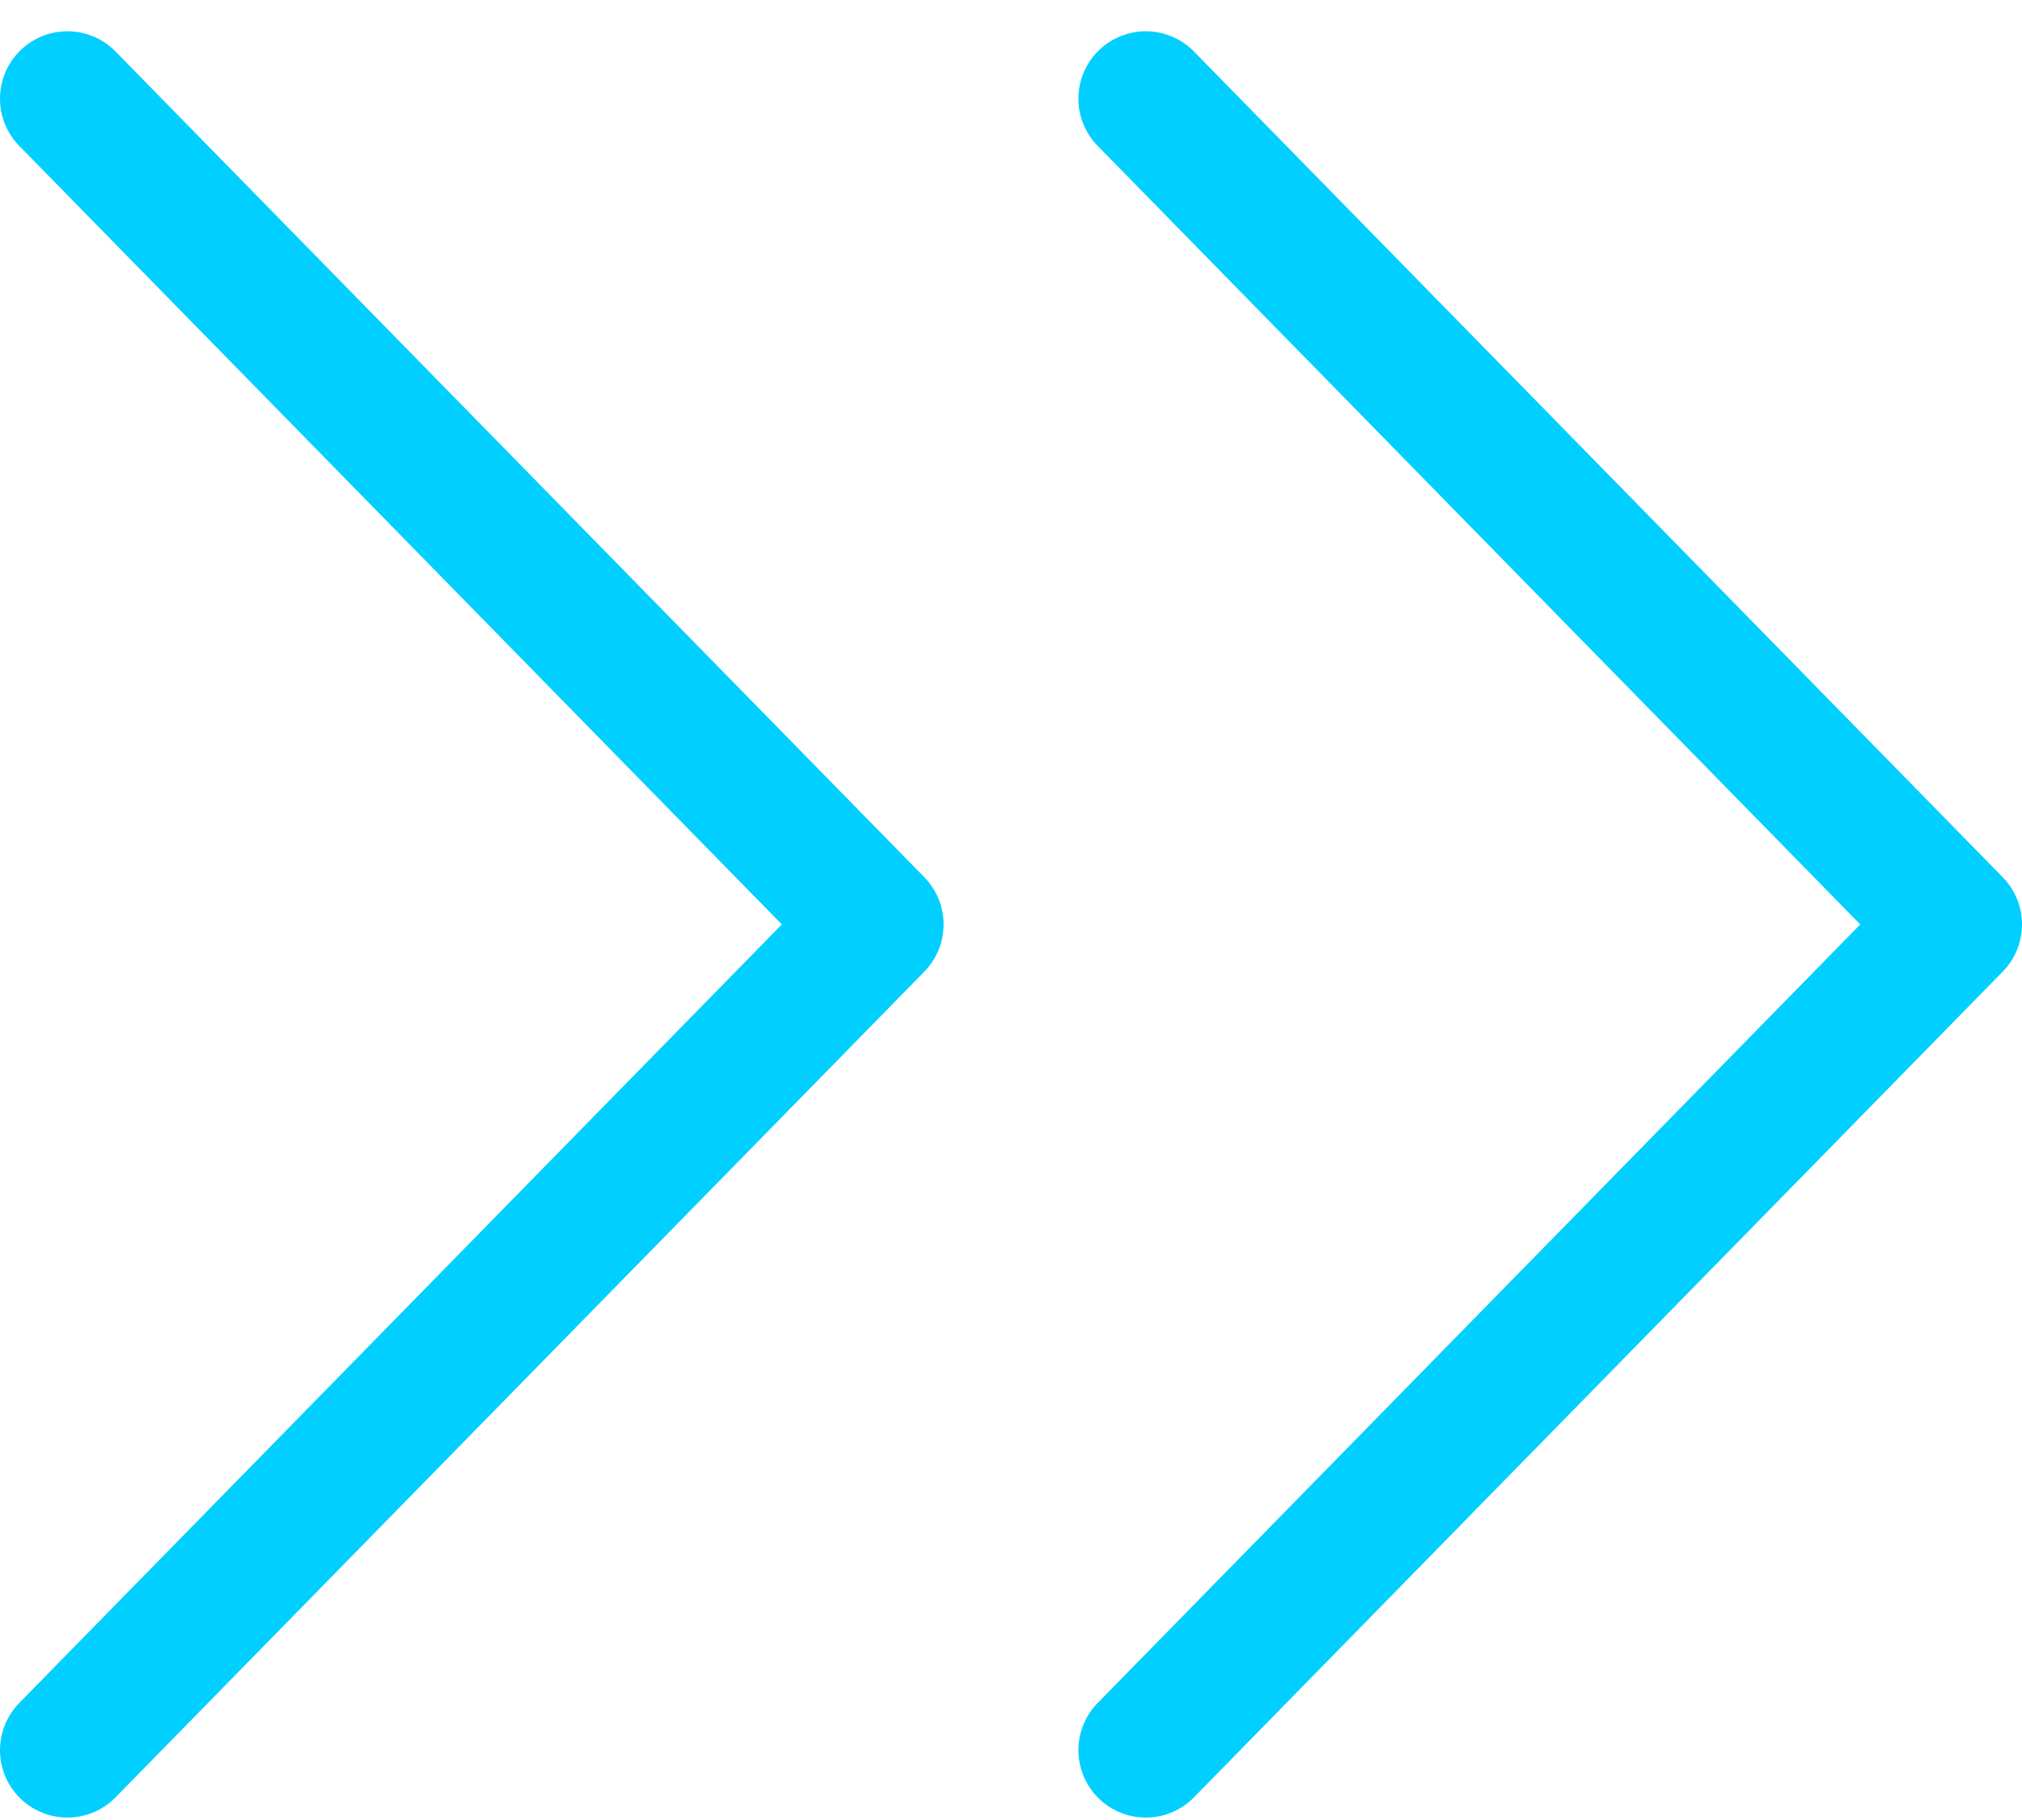 <?xml version="1.0" encoding="UTF-8"?>
<svg width="30px" height="27px" viewBox="0 0 30 27" version="1.1" xmlns="http://www.w3.org/2000/svg" xmlns:xlink="http://www.w3.org/1999/xlink">
    <!-- Generator: Sketch 57.1 (83088) - https://sketch.com -->
    <title>svg/bright/icon / chevrons-right</title>
    <desc>Created with Sketch.</desc>
    <g id="**-Sticker-Sheets" stroke="none" stroke-width="1" fill="none" fill-rule="evenodd" stroke-linecap="round" stroke-linejoin="round">
        <g id="sticker-sheet--all--page-2" transform="translate(-718, -709)" stroke="#00CFFF" stroke-width="2">
            <g id="icon-preview-row-copy-53" transform="translate(0, 680)">
                <g id="Icon-Row">
                    <g id="icon-/-chevrons-right" transform="translate(709, 18.214)">
                        <path d="M26,36.75 L38,24.5 L26,12.25 M10,36.75 L22,24.5 L10,12.25" id="Combined-Shape"></path>
                    </g>
                </g>
            </g>
        </g>
    </g>
</svg>